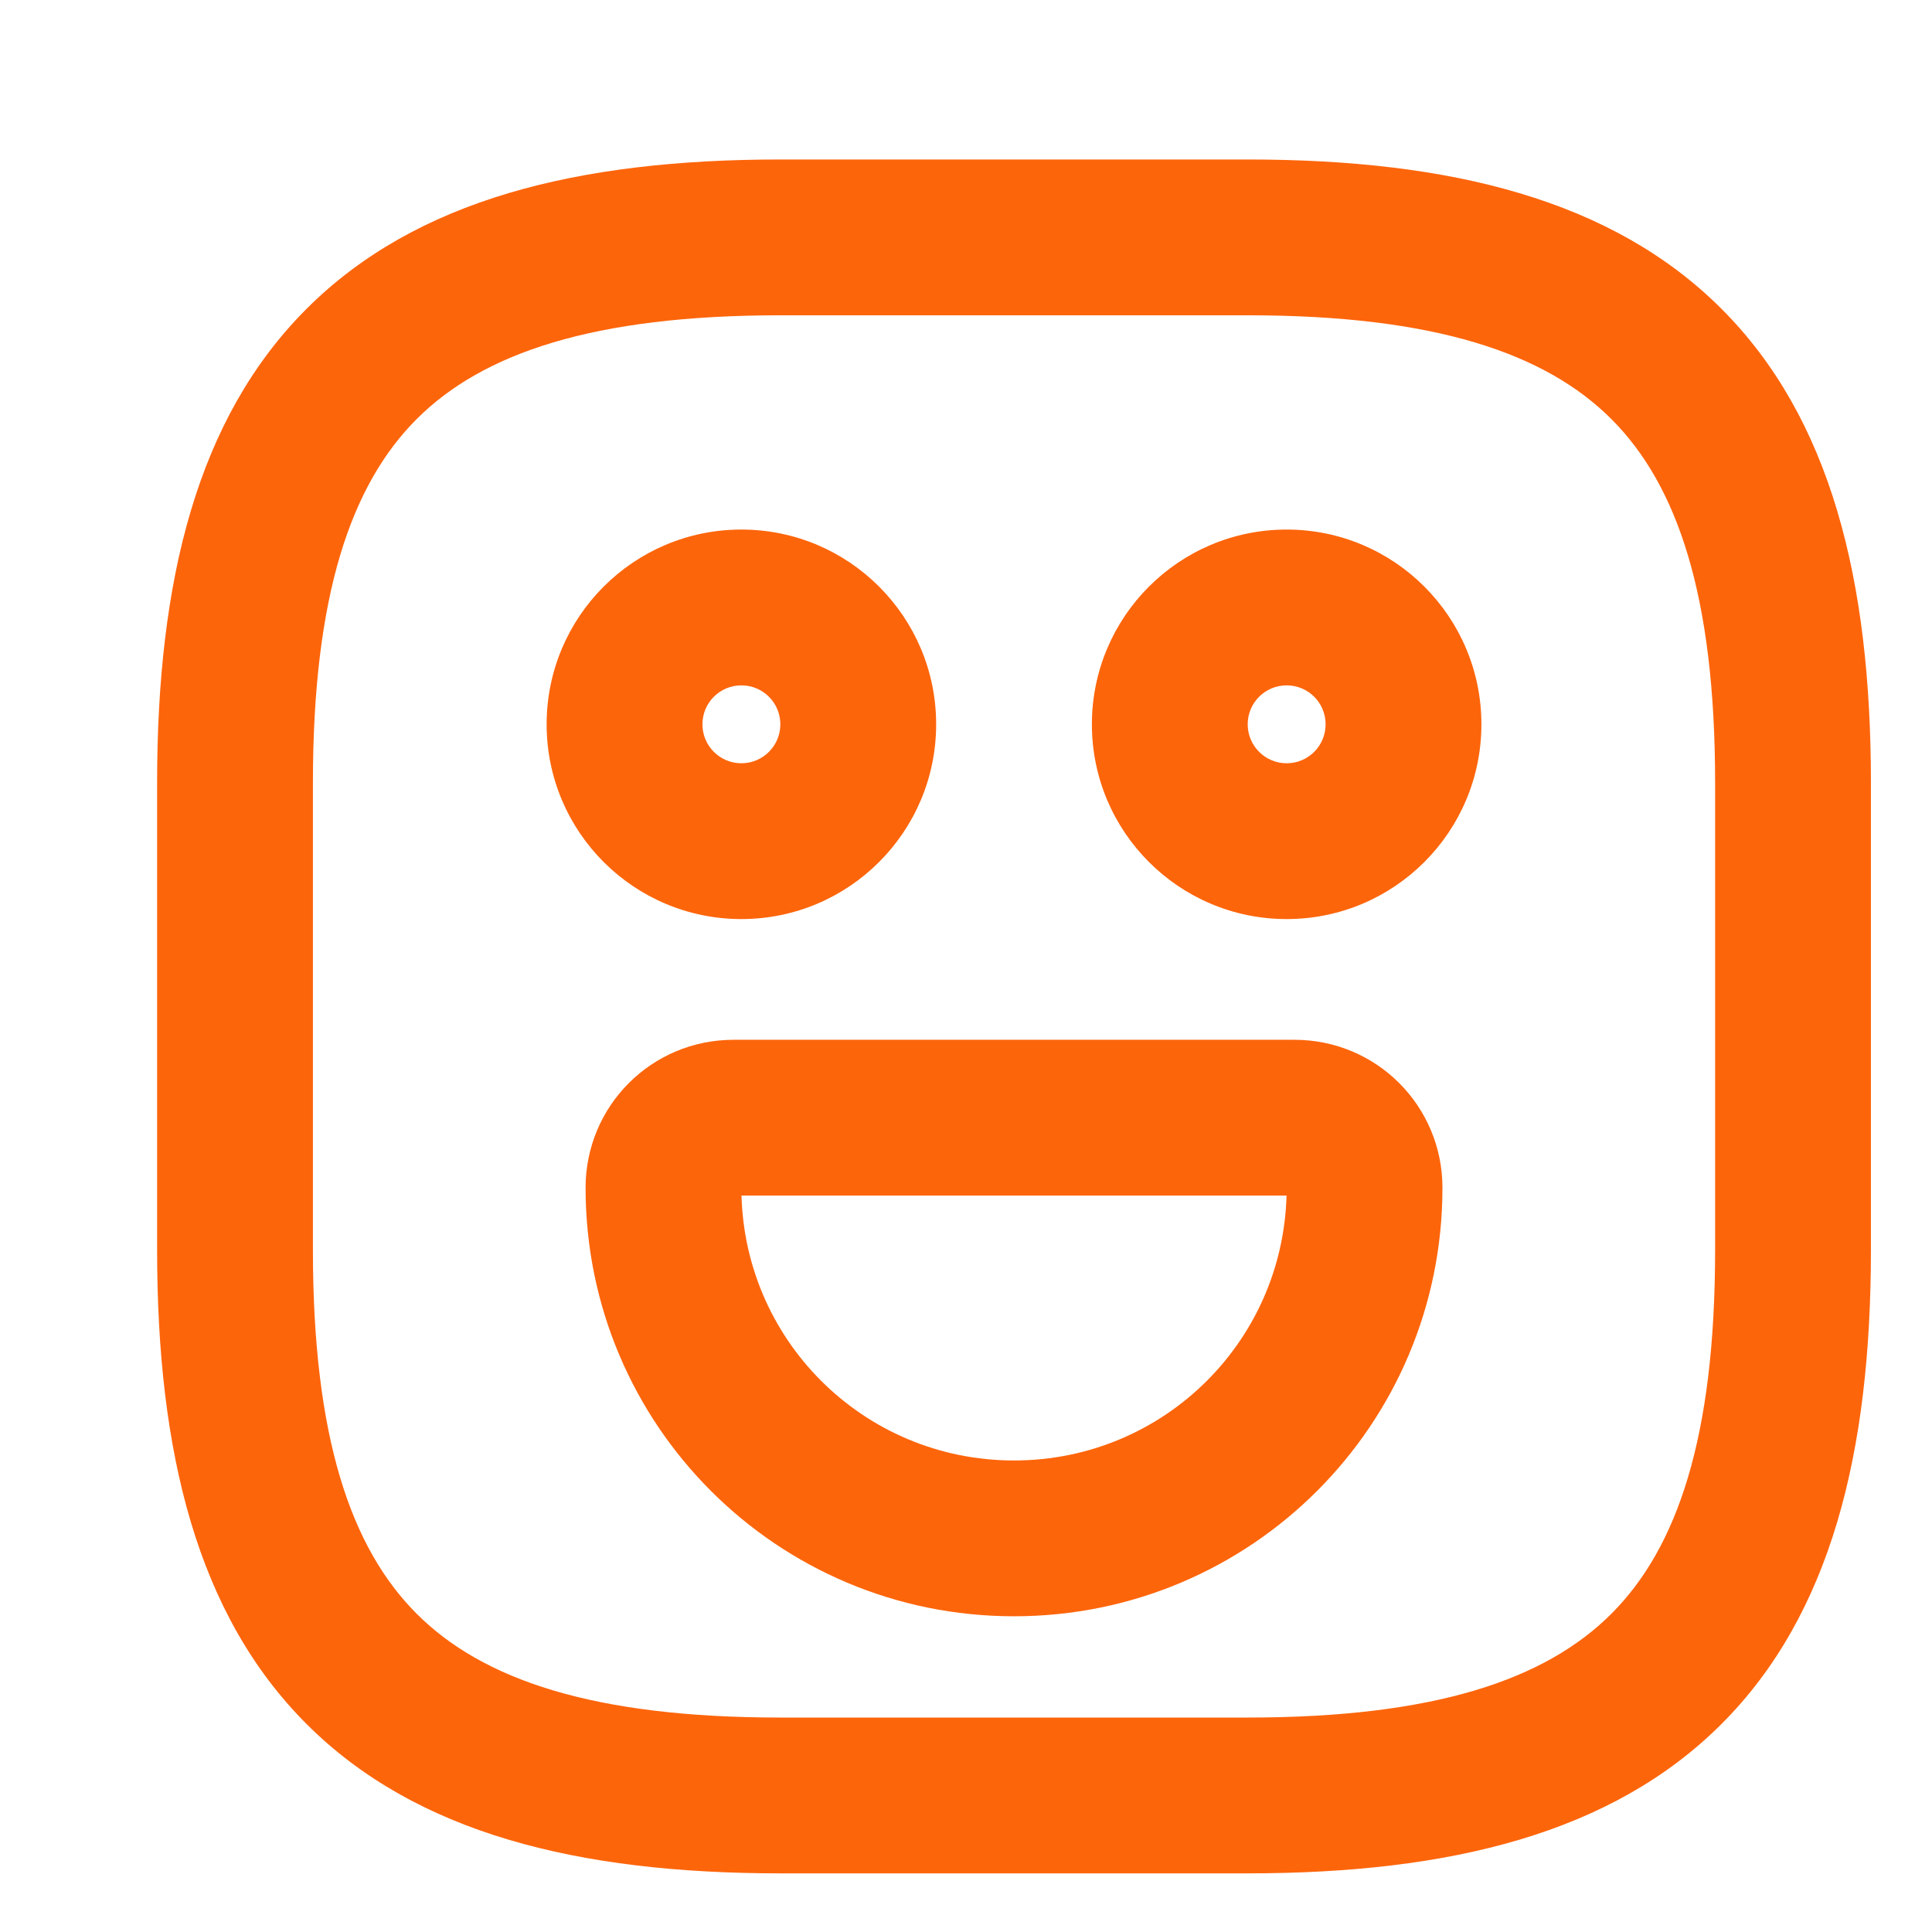 <svg width="31" height="31" viewBox="0 0 31 31" fill="none" xmlns="http://www.w3.org/2000/svg">
<path d="M12.521 30.059H20.02V27.559H12.521V30.059ZM20.02 30.059C23.269 30.059 25.868 29.417 27.623 27.662C29.378 25.906 30.02 23.307 30.02 20.059H27.52C27.52 23.061 26.913 24.837 25.855 25.894C24.798 26.951 23.022 27.559 20.02 27.559V30.059ZM30.02 20.059V12.559H27.52V20.059H30.02ZM30.02 12.559C30.02 9.311 29.378 6.712 27.623 4.956C25.868 3.201 23.269 2.559 20.02 2.559V5.059C23.022 5.059 24.798 5.667 25.855 6.724C26.913 7.781 27.52 9.557 27.52 12.559H30.02ZM20.02 2.559H12.521V5.059H20.02V2.559ZM12.521 2.559C9.272 2.559 6.673 3.201 4.918 4.956C3.163 6.712 2.521 9.311 2.521 12.559H5.021C5.021 9.557 5.629 7.781 6.686 6.724C7.743 5.667 9.519 5.059 12.521 5.059V2.559ZM2.521 12.559V20.059H5.021V12.559H2.521ZM2.521 20.059C2.521 23.307 3.163 25.906 4.918 27.662C6.673 29.417 9.272 30.059 12.521 30.059V27.559C9.519 27.559 7.743 26.951 6.686 25.894C5.629 24.837 5.021 23.061 5.021 20.059H2.521Z" fill="#FD650B"/>
<path d="M21.27 11.622C21.27 11.967 20.991 12.247 20.645 12.247V14.747C22.371 14.747 23.77 13.348 23.77 11.622H21.27ZM20.645 12.247C20.3 12.247 20.02 11.967 20.02 11.622H17.52C17.52 13.348 18.92 14.747 20.645 14.747V12.247ZM20.02 11.622C20.02 11.276 20.3 10.997 20.645 10.997V8.497C18.92 8.497 17.52 9.896 17.52 11.622H20.02ZM20.645 10.997C20.991 10.997 21.27 11.276 21.27 11.622H23.77C23.77 9.896 22.371 8.497 20.645 8.497V10.997Z" fill="#FD650B"/>
<path d="M12.521 11.622C12.521 11.967 12.241 12.247 11.896 12.247V14.747C13.621 14.747 15.021 13.348 15.021 11.622H12.521ZM11.896 12.247C11.55 12.247 11.271 11.967 11.271 11.622H8.771C8.771 13.348 10.17 14.747 11.896 14.747V12.247ZM11.271 11.622C11.271 11.276 11.55 10.997 11.896 10.997V8.497C10.17 8.497 8.771 9.896 8.771 11.622H11.271ZM11.896 10.997C12.241 10.997 12.521 11.276 12.521 11.622H15.021C15.021 9.896 13.621 8.497 11.896 8.497V10.997Z" fill="#FD650B"/>
<path d="M11.771 19.184H20.77V16.684H11.771V19.184ZM20.77 19.184C20.742 19.184 20.708 19.171 20.683 19.146C20.659 19.121 20.645 19.087 20.645 19.059H23.145C23.145 17.744 22.086 16.684 20.77 16.684V19.184ZM20.645 19.059C20.645 21.481 18.693 23.434 16.27 23.434V25.934C20.073 25.934 23.145 22.862 23.145 19.059H20.645ZM16.27 23.434C13.848 23.434 11.896 21.481 11.896 19.059H9.396C9.396 22.862 12.468 25.934 16.27 25.934V23.434ZM11.896 19.059C11.896 19.087 11.882 19.121 11.857 19.146C11.833 19.171 11.799 19.184 11.771 19.184V16.684C10.455 16.684 9.396 17.744 9.396 19.059H11.896Z" fill="#FD650B"/>
</svg>
